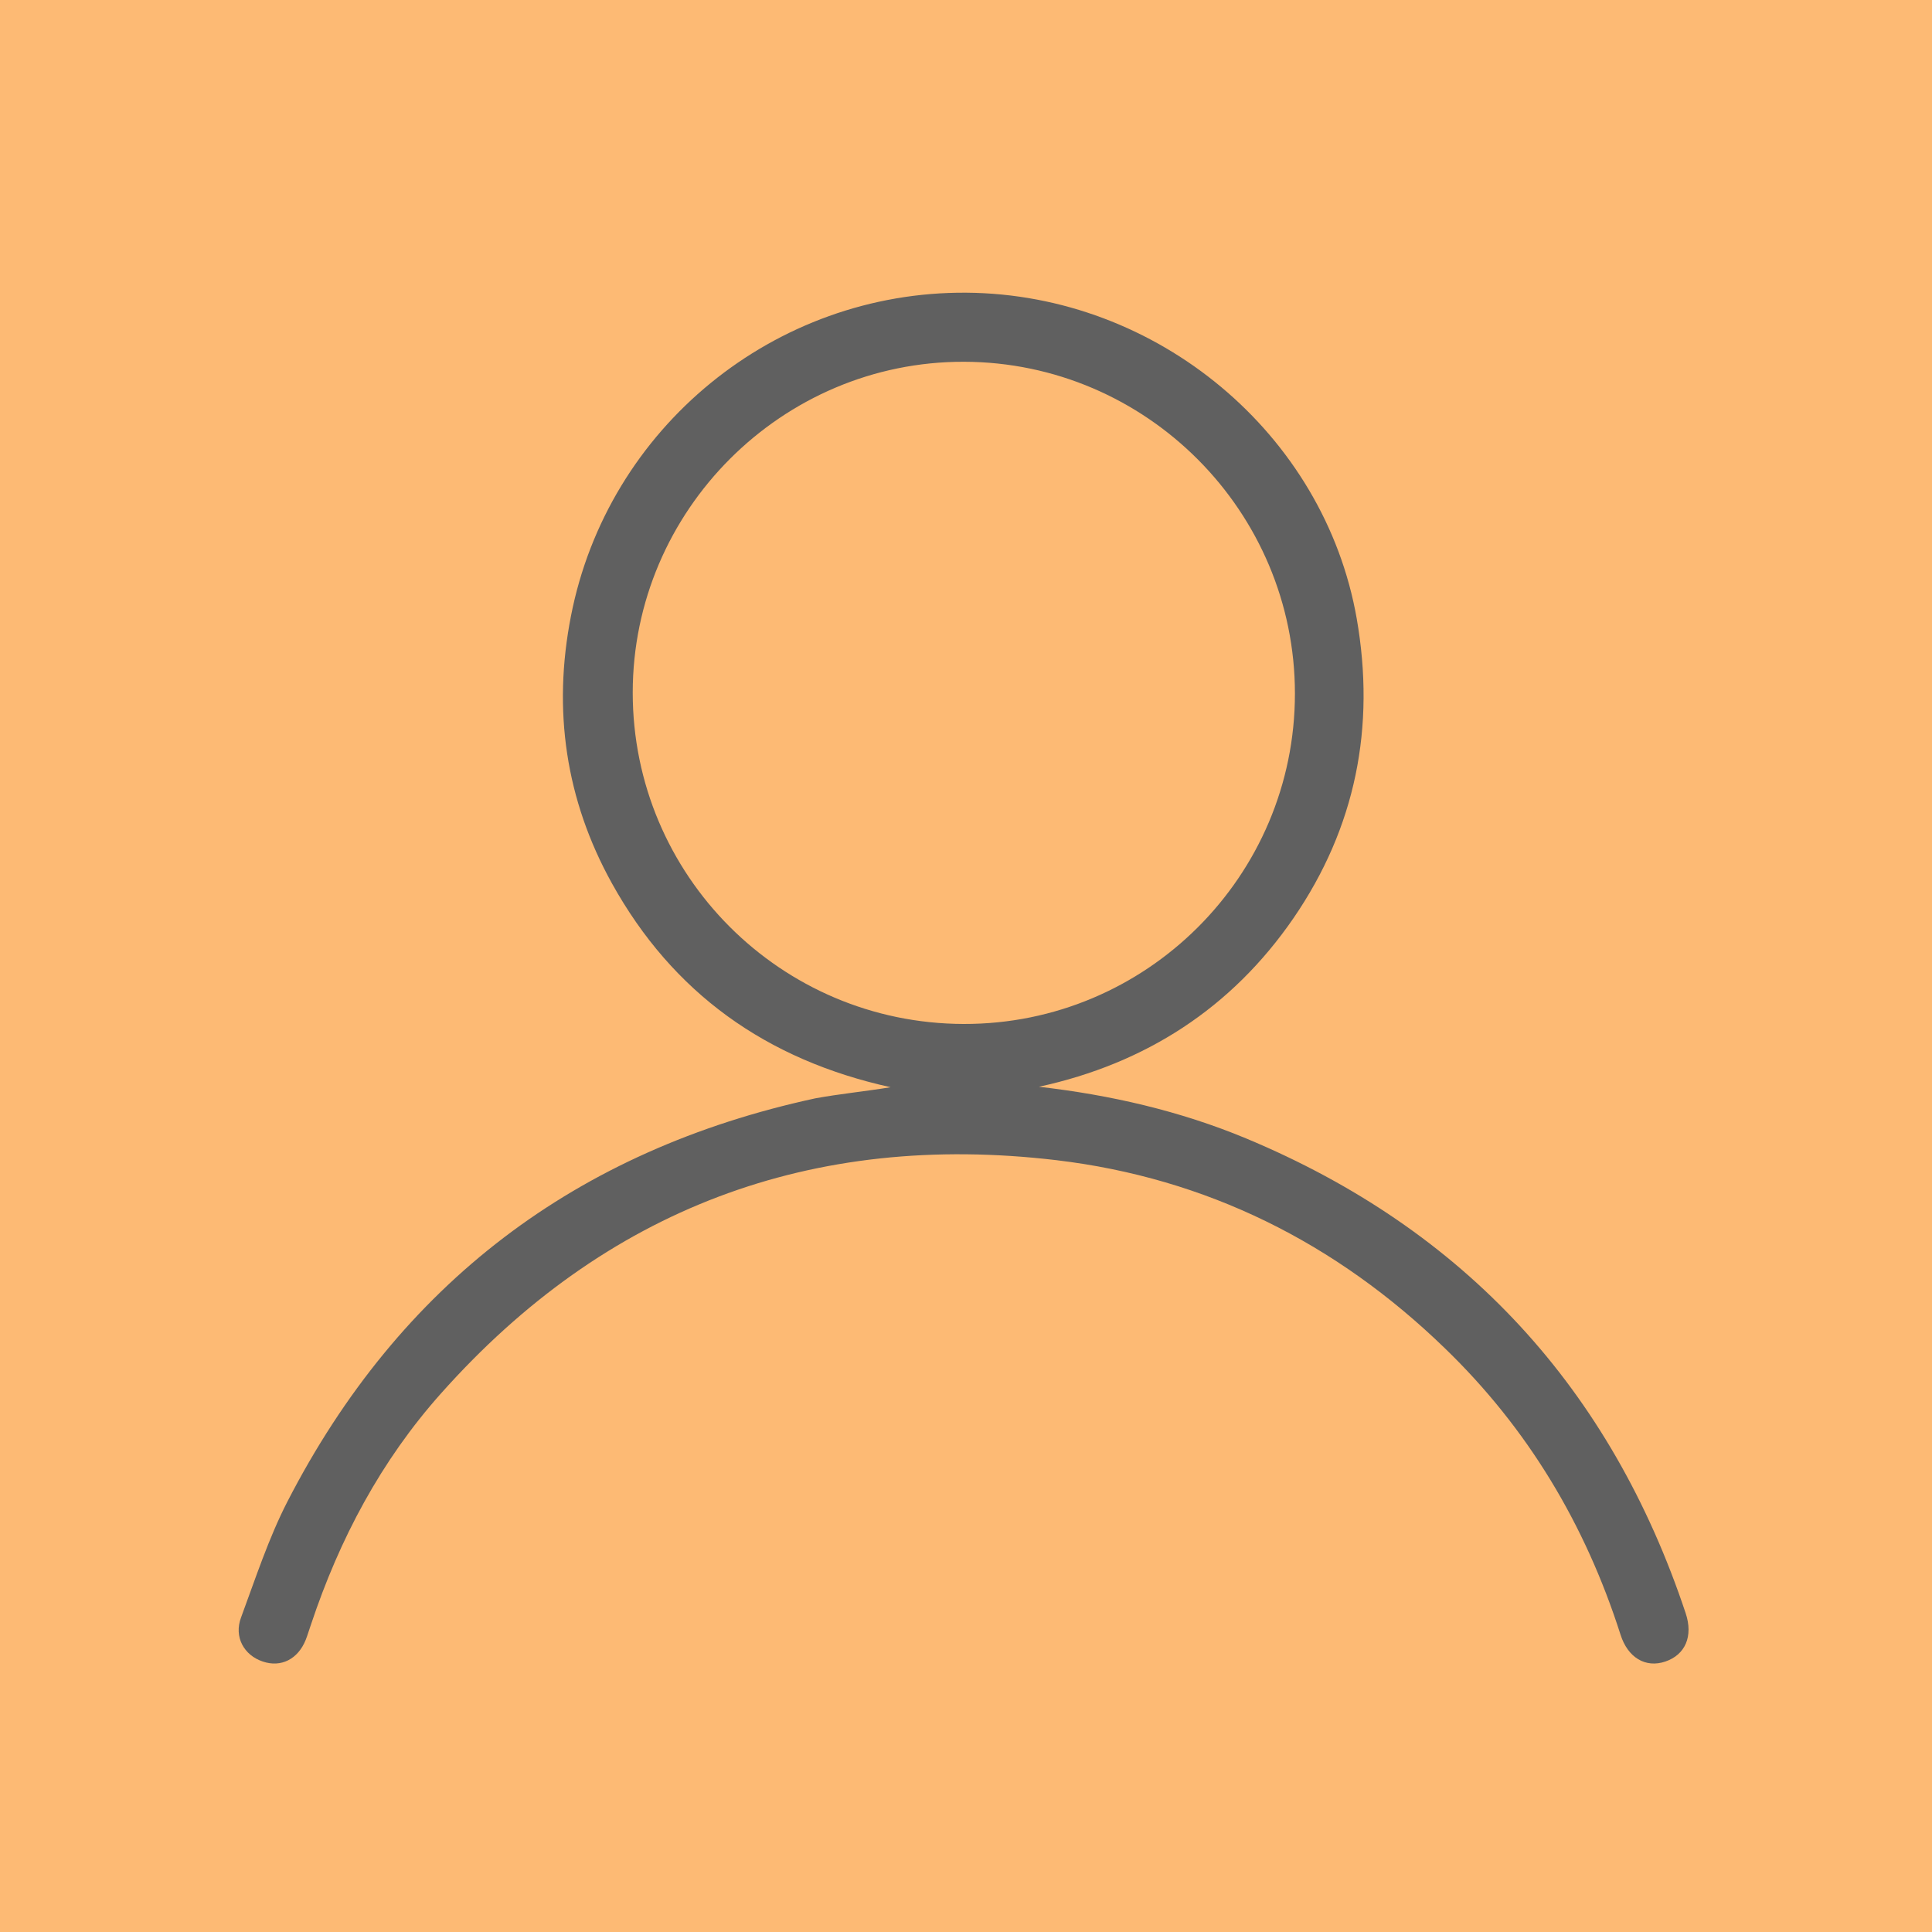 <?xml version="1.0" encoding="utf-8"?>
<!-- Generator: Adobe Illustrator 28.2.0, SVG Export Plug-In . SVG Version: 6.00 Build 0)  -->
<svg version="1.1" id="Layer_1" xmlns="http://www.w3.org/2000/svg" xmlns:xlink="http://www.w3.org/1999/xlink" x="0px" y="0px"
	 viewBox="0 0 40 40" style="enable-background:new 0 0 40 40;" xml:space="preserve">
<style type="text/css">
	.st0{fill:#FDBA74;}
	.st1{fill:#606060;}
</style>
<rect class="st0" width="40" height="40"/>
<path class="st1" d="M18.44,22.51c-2.58-0.57-4.51-1.95-5.77-4.22c-0.96-1.73-1.23-3.59-0.85-5.53c0.76-3.91,4.22-6.73,8.19-6.7
	c3.95,0.03,7.41,2.92,8.08,6.75c0.39,2.24-0.02,4.32-1.31,6.2c-1.28,1.86-3.06,3.01-5.27,3.49c1.48,0.17,2.92,0.5,4.29,1.07
	c4.53,1.89,7.55,5.18,9.1,9.83c0.16,0.48-0.01,0.86-0.42,1c-0.41,0.14-0.78-0.08-0.93-0.56c-0.73-2.28-1.92-4.27-3.64-5.93
	c-2.25-2.18-4.93-3.52-8.04-3.89c-5.07-0.6-9.34,1.01-12.74,4.83c-1.24,1.39-2.1,3.01-2.69,4.78c-0.04,0.11-0.07,0.22-0.11,0.32
	c-0.16,0.4-0.51,0.58-0.89,0.45c-0.39-0.13-0.6-0.51-0.45-0.91c0.3-0.81,0.57-1.64,0.96-2.4c2.32-4.51,5.98-7.28,10.93-8.35
	C17.37,22.65,17.88,22.6,18.44,22.51z M19.95,21.2c3.78,0.01,6.86-3.06,6.86-6.84c0-3.77-3.07-6.86-6.85-6.87
	c-3.77-0.01-6.86,3.08-6.86,6.85C13.1,18.12,16.16,21.19,19.95,21.2z"/>
</svg>
